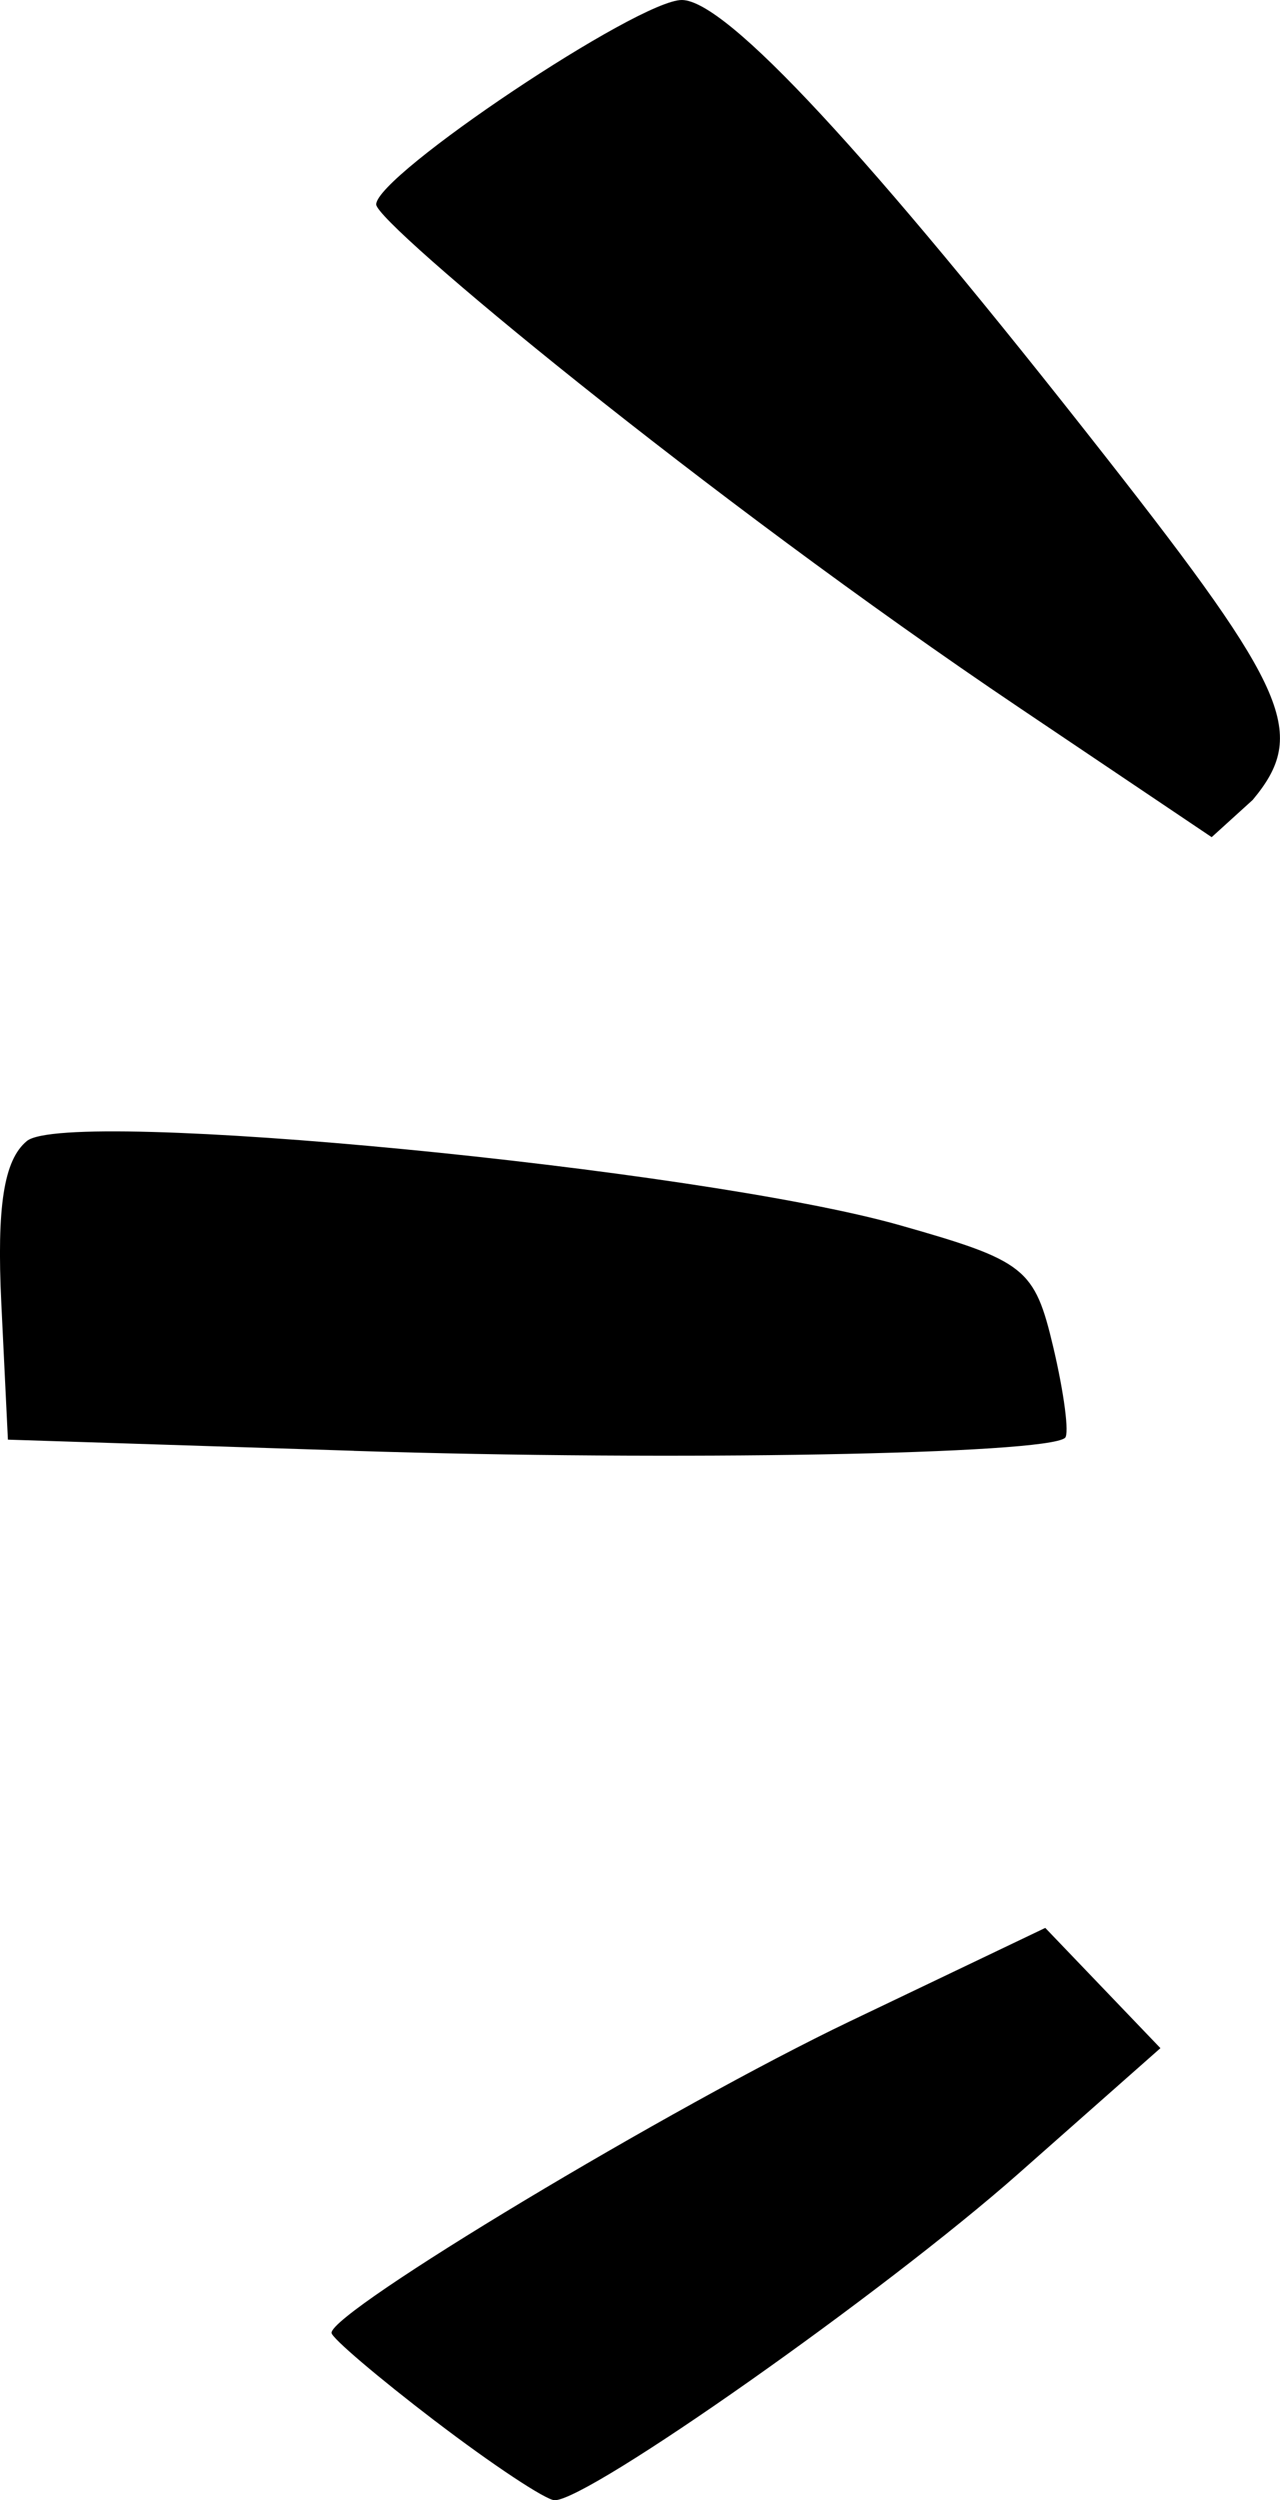 <?xml version="1.0" encoding="UTF-8" standalone="no"?>
<!-- Created with Inkscape (http://www.inkscape.org/) -->

<svg
   width="20.231mm"
   height="39.503mm"
   viewBox="0 0 20.231 39.503"
   version="1.1"
   id="svg1"
   xml:space="preserve"
   xmlns="http://www.w3.org/2000/svg"
   xmlns:svg="http://www.w3.org/2000/svg"><defs
     id="defs1" /><g
     id="layer1"
     transform="translate(-44.096,-106.948)"><path
       fill="currentColor"
       d="m 50.974,145.2 c -0.901,-0.688 -1.638,-1.315 -1.638,-1.394 0,-0.345 5.378,-3.576 8.193,-4.922 l 3.088,-1.476 0.91,0.95 0.91,0.95 -2.248,1.986 c -2.125,1.877 -6.785,5.157 -7.326,5.157 -0.137,0 -0.987,-0.563 -1.888,-1.251 z m -1.285,-15.33 -5.468,-0.176 -0.104,-2.149 c -0.074,-1.539 0.04,-2.268 0.403,-2.569 0.642,-0.533 10.631,0.431 13.802,1.331 1.983,0.563 2.126,0.676 2.421,1.924 0.172,0.729 0.256,1.375 0.186,1.435 -0.303,0.26 -6.193,0.367 -11.24,0.205 z M 60.216,118.136 c -4.986,-3.354 -10.174,-7.656 -10.174,-7.958 0,-0.463 4.154,-3.239 4.833,-3.23 0.702,0.009 2.926,2.406 6.702,7.224 2.897,3.696 3.187,4.373 2.319,5.414 l -0.649,0.589 z"
       id="path1" /></g></svg>
